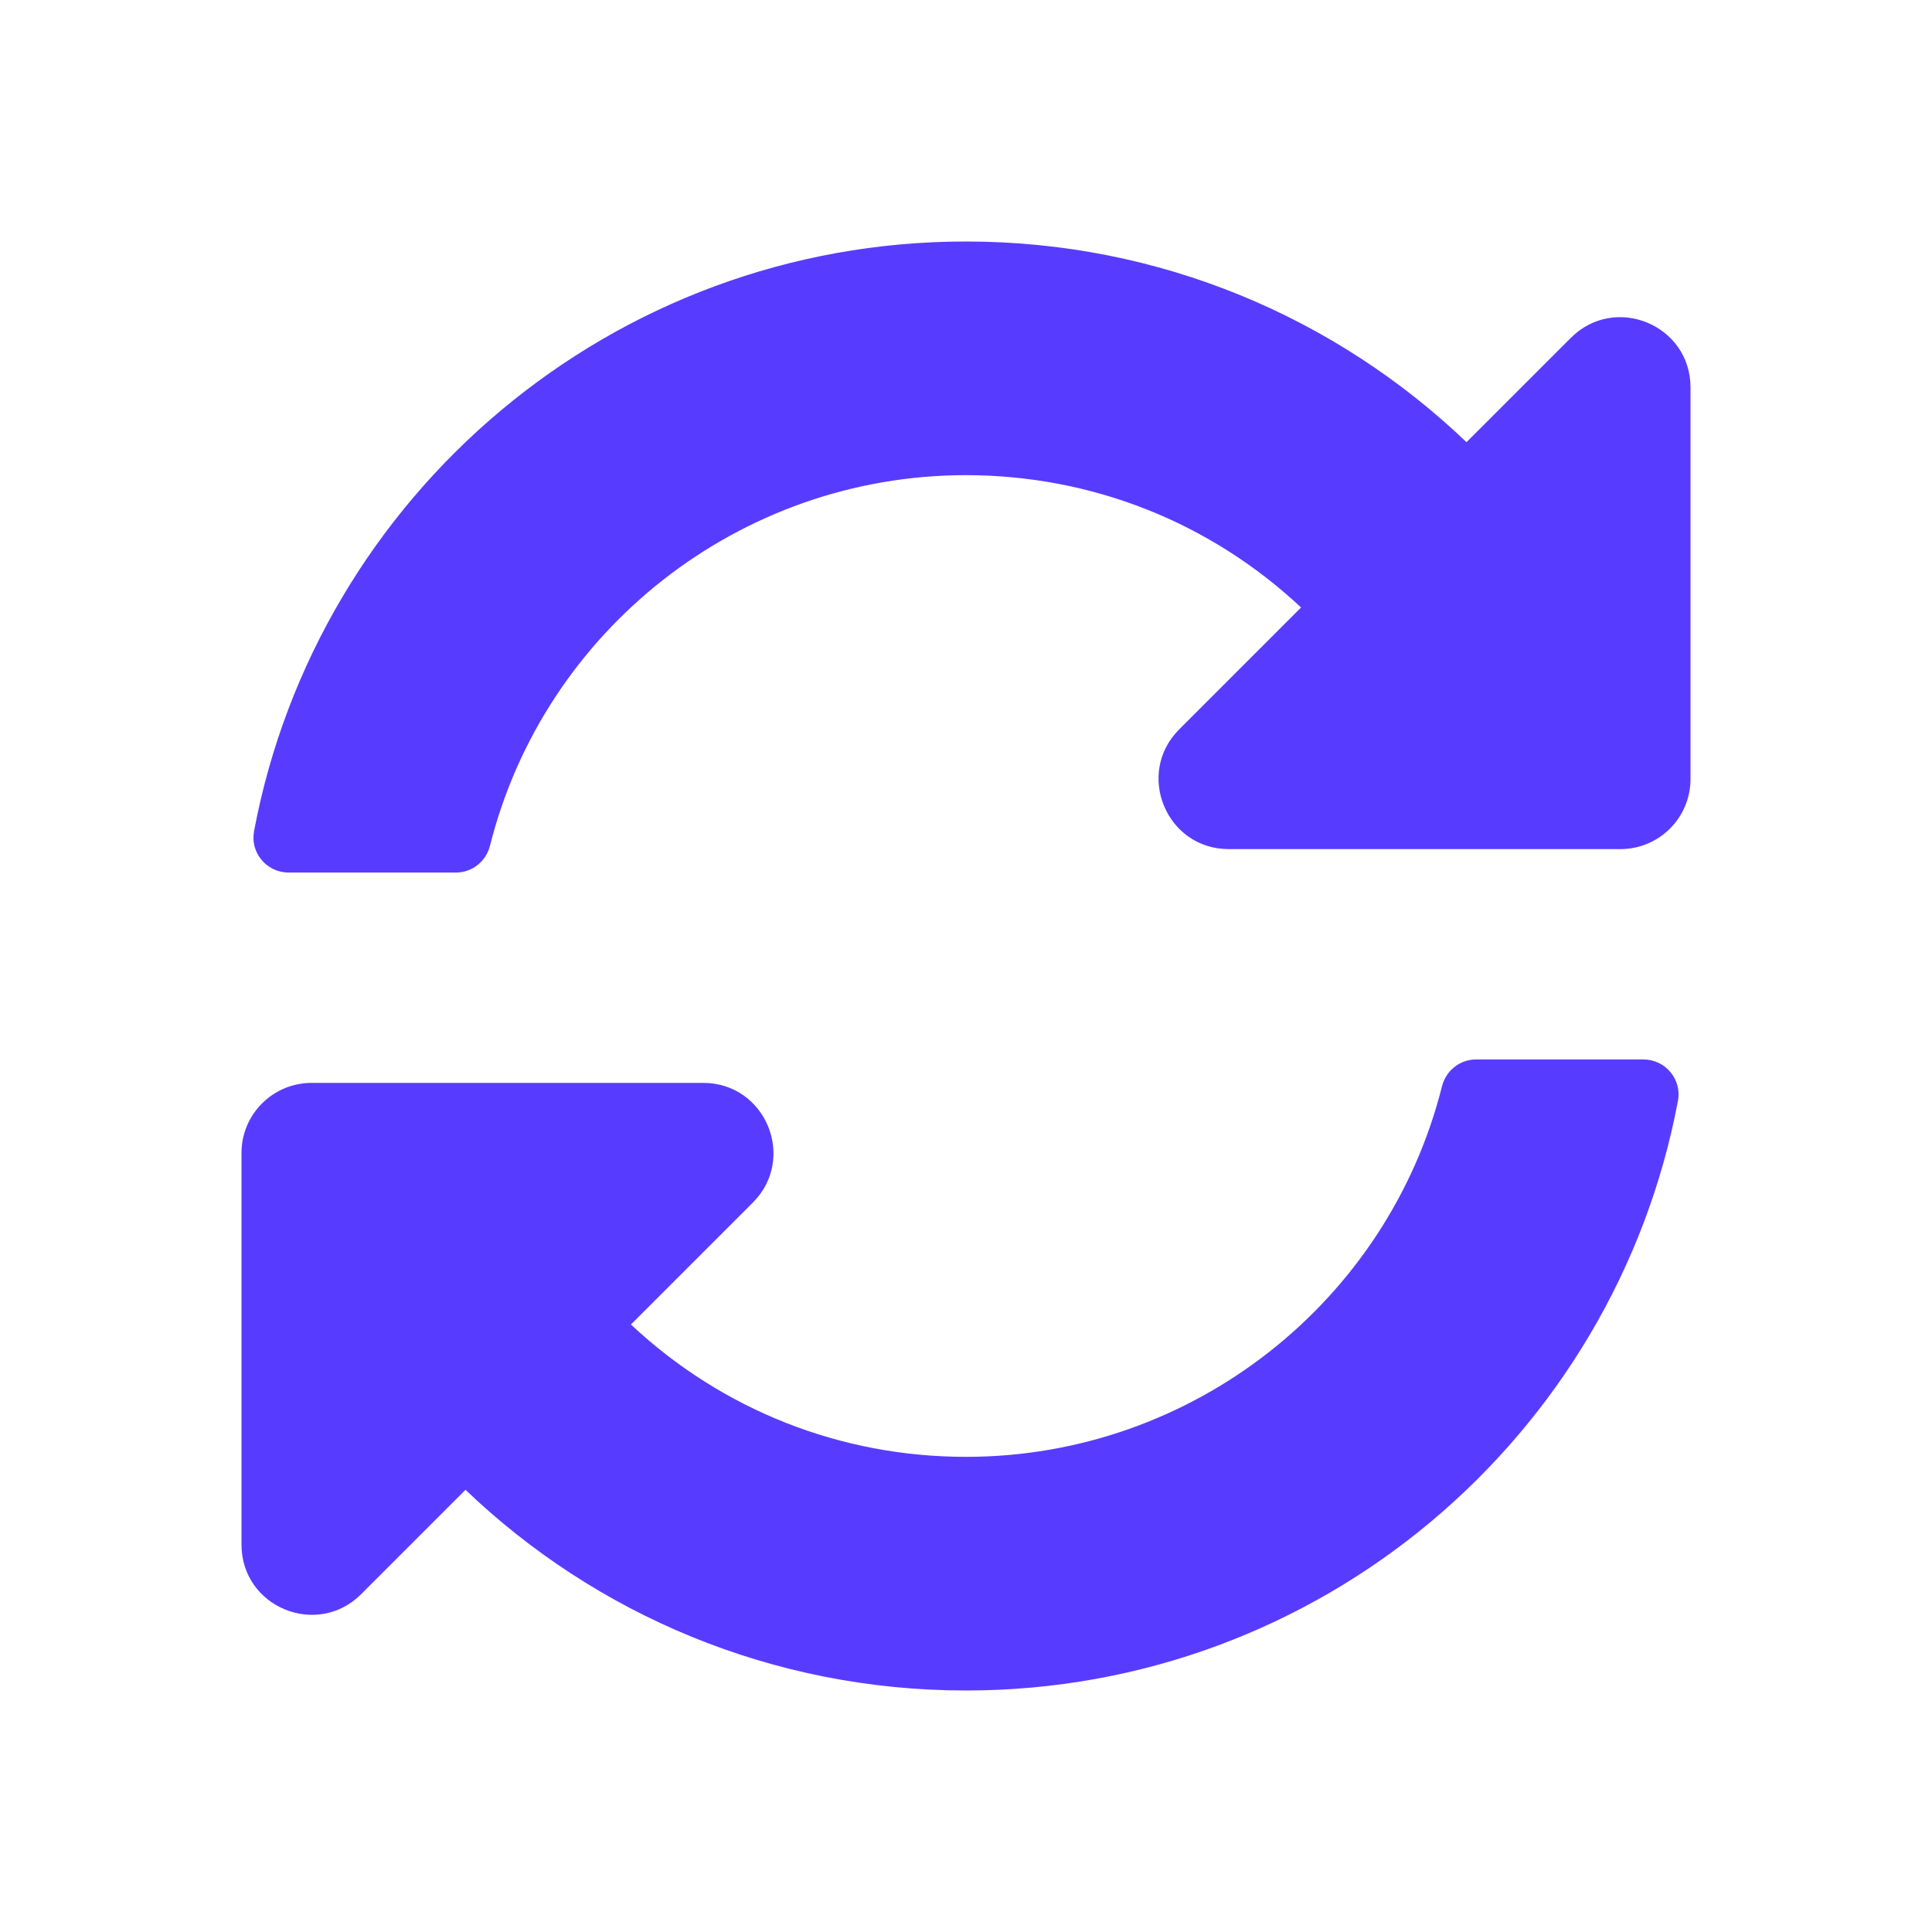 <svg width="16" height="16" viewBox="0 0 16 16" fill="none" xmlns="http://www.w3.org/2000/svg">
<path d="M10.775 5.031C10.019 4.323 9.038 3.935 7.996 3.935C6.122 3.937 4.505 5.222 4.058 7.004C4.025 7.134 3.91 7.226 3.776 7.226H2.39C2.208 7.226 2.07 7.061 2.104 6.883C2.627 4.103 5.068 2 8 2C9.608 2 11.068 2.632 12.145 3.662L13.009 2.798C13.375 2.432 14 2.691 14 3.208V6.452C14 6.772 13.74 7.032 13.419 7.032H10.176C9.659 7.032 9.4 6.407 9.765 6.041L10.775 5.031ZM2.581 8.968H5.824C6.341 8.968 6.6 9.593 6.235 9.959L5.225 10.969C5.981 11.677 6.962 12.066 8.004 12.065C9.877 12.063 11.495 10.779 11.942 8.996C11.975 8.866 12.09 8.774 12.224 8.774H13.61C13.792 8.774 13.93 8.939 13.896 9.117C13.373 11.897 10.932 14 8 14C6.392 14 4.932 13.368 3.855 12.338L2.991 13.202C2.625 13.568 2 13.309 2 12.792V9.548C2 9.228 2.26 8.968 2.581 8.968Z" fill="#573CFF"/>
</svg>
